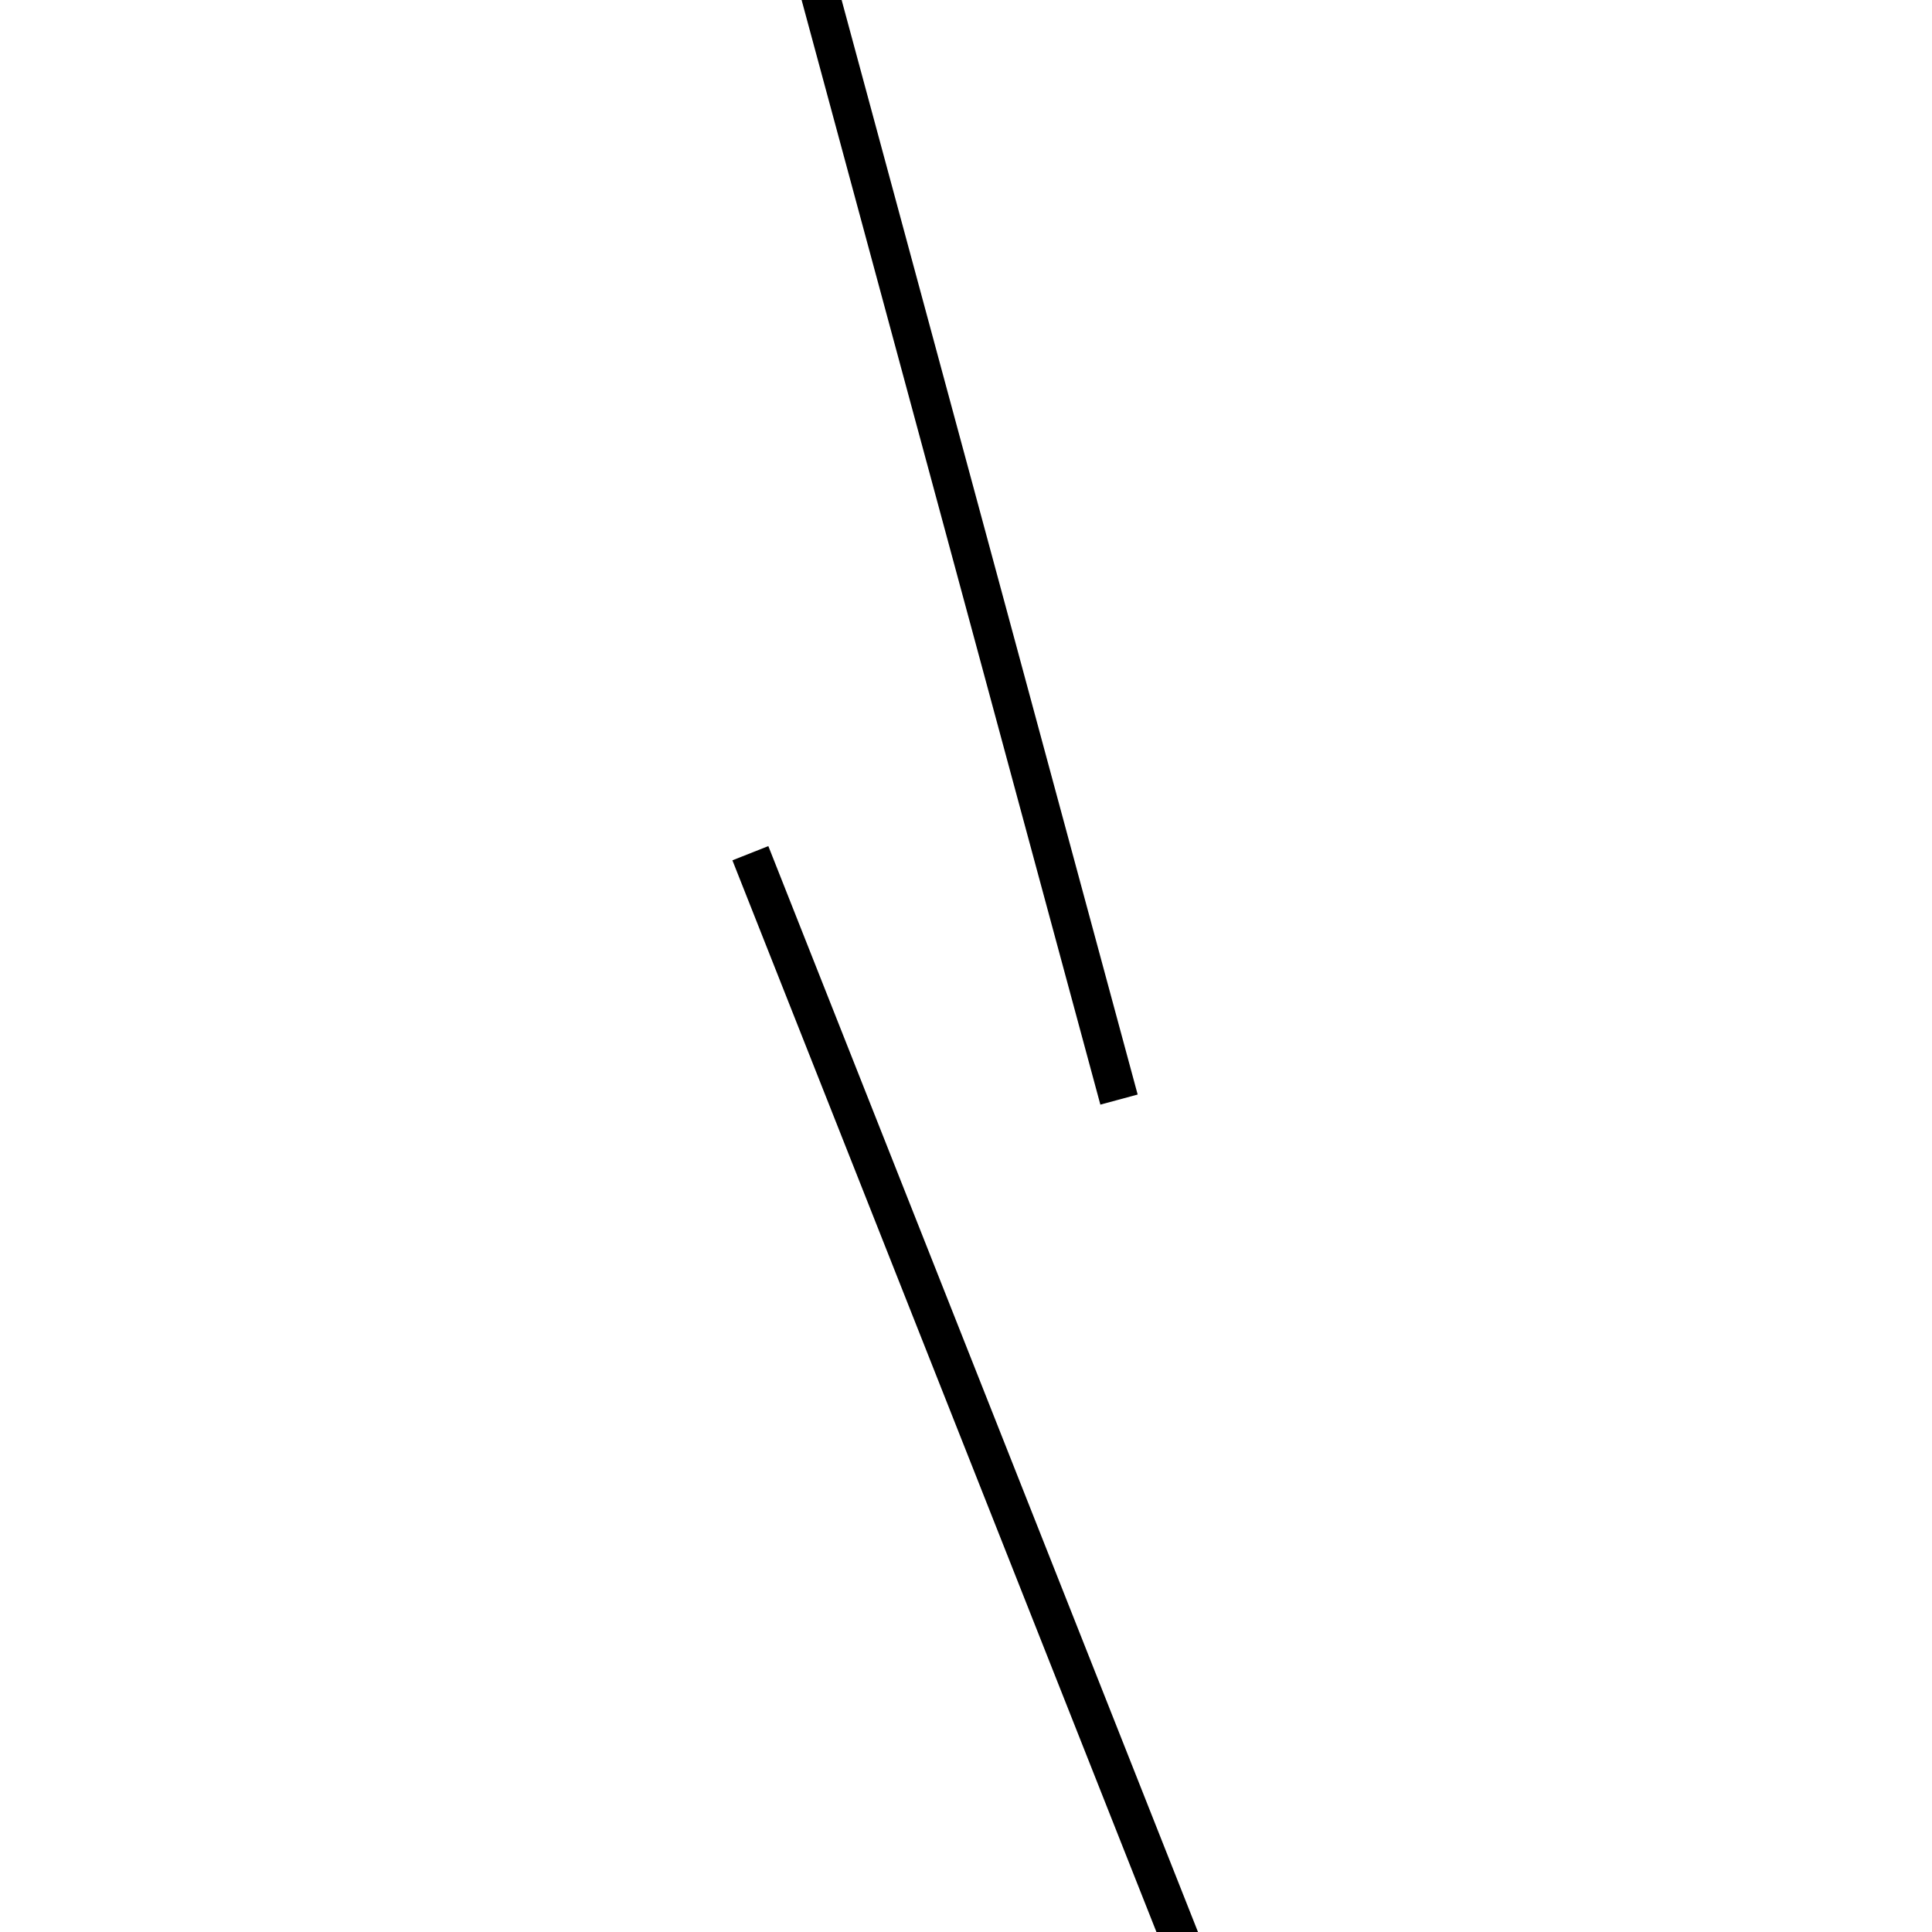 <!-- Este archivo es creado automaticamente por el generador de contenido del programa contornos version 1.1. Este elementos es el numero 775 de la serie actual-->
<svg xmlns="http://www.w3.org/2000/svg" height="100" width="100">
<line x1="38.839" y1="44.162" x2="61.161" y2="100.577" stroke-width="2" stroke="black" />
<line x1="57.92" y1="56.914" x2="42.08" y2="-1.652" stroke-width="2" stroke="black" />
</svg>
